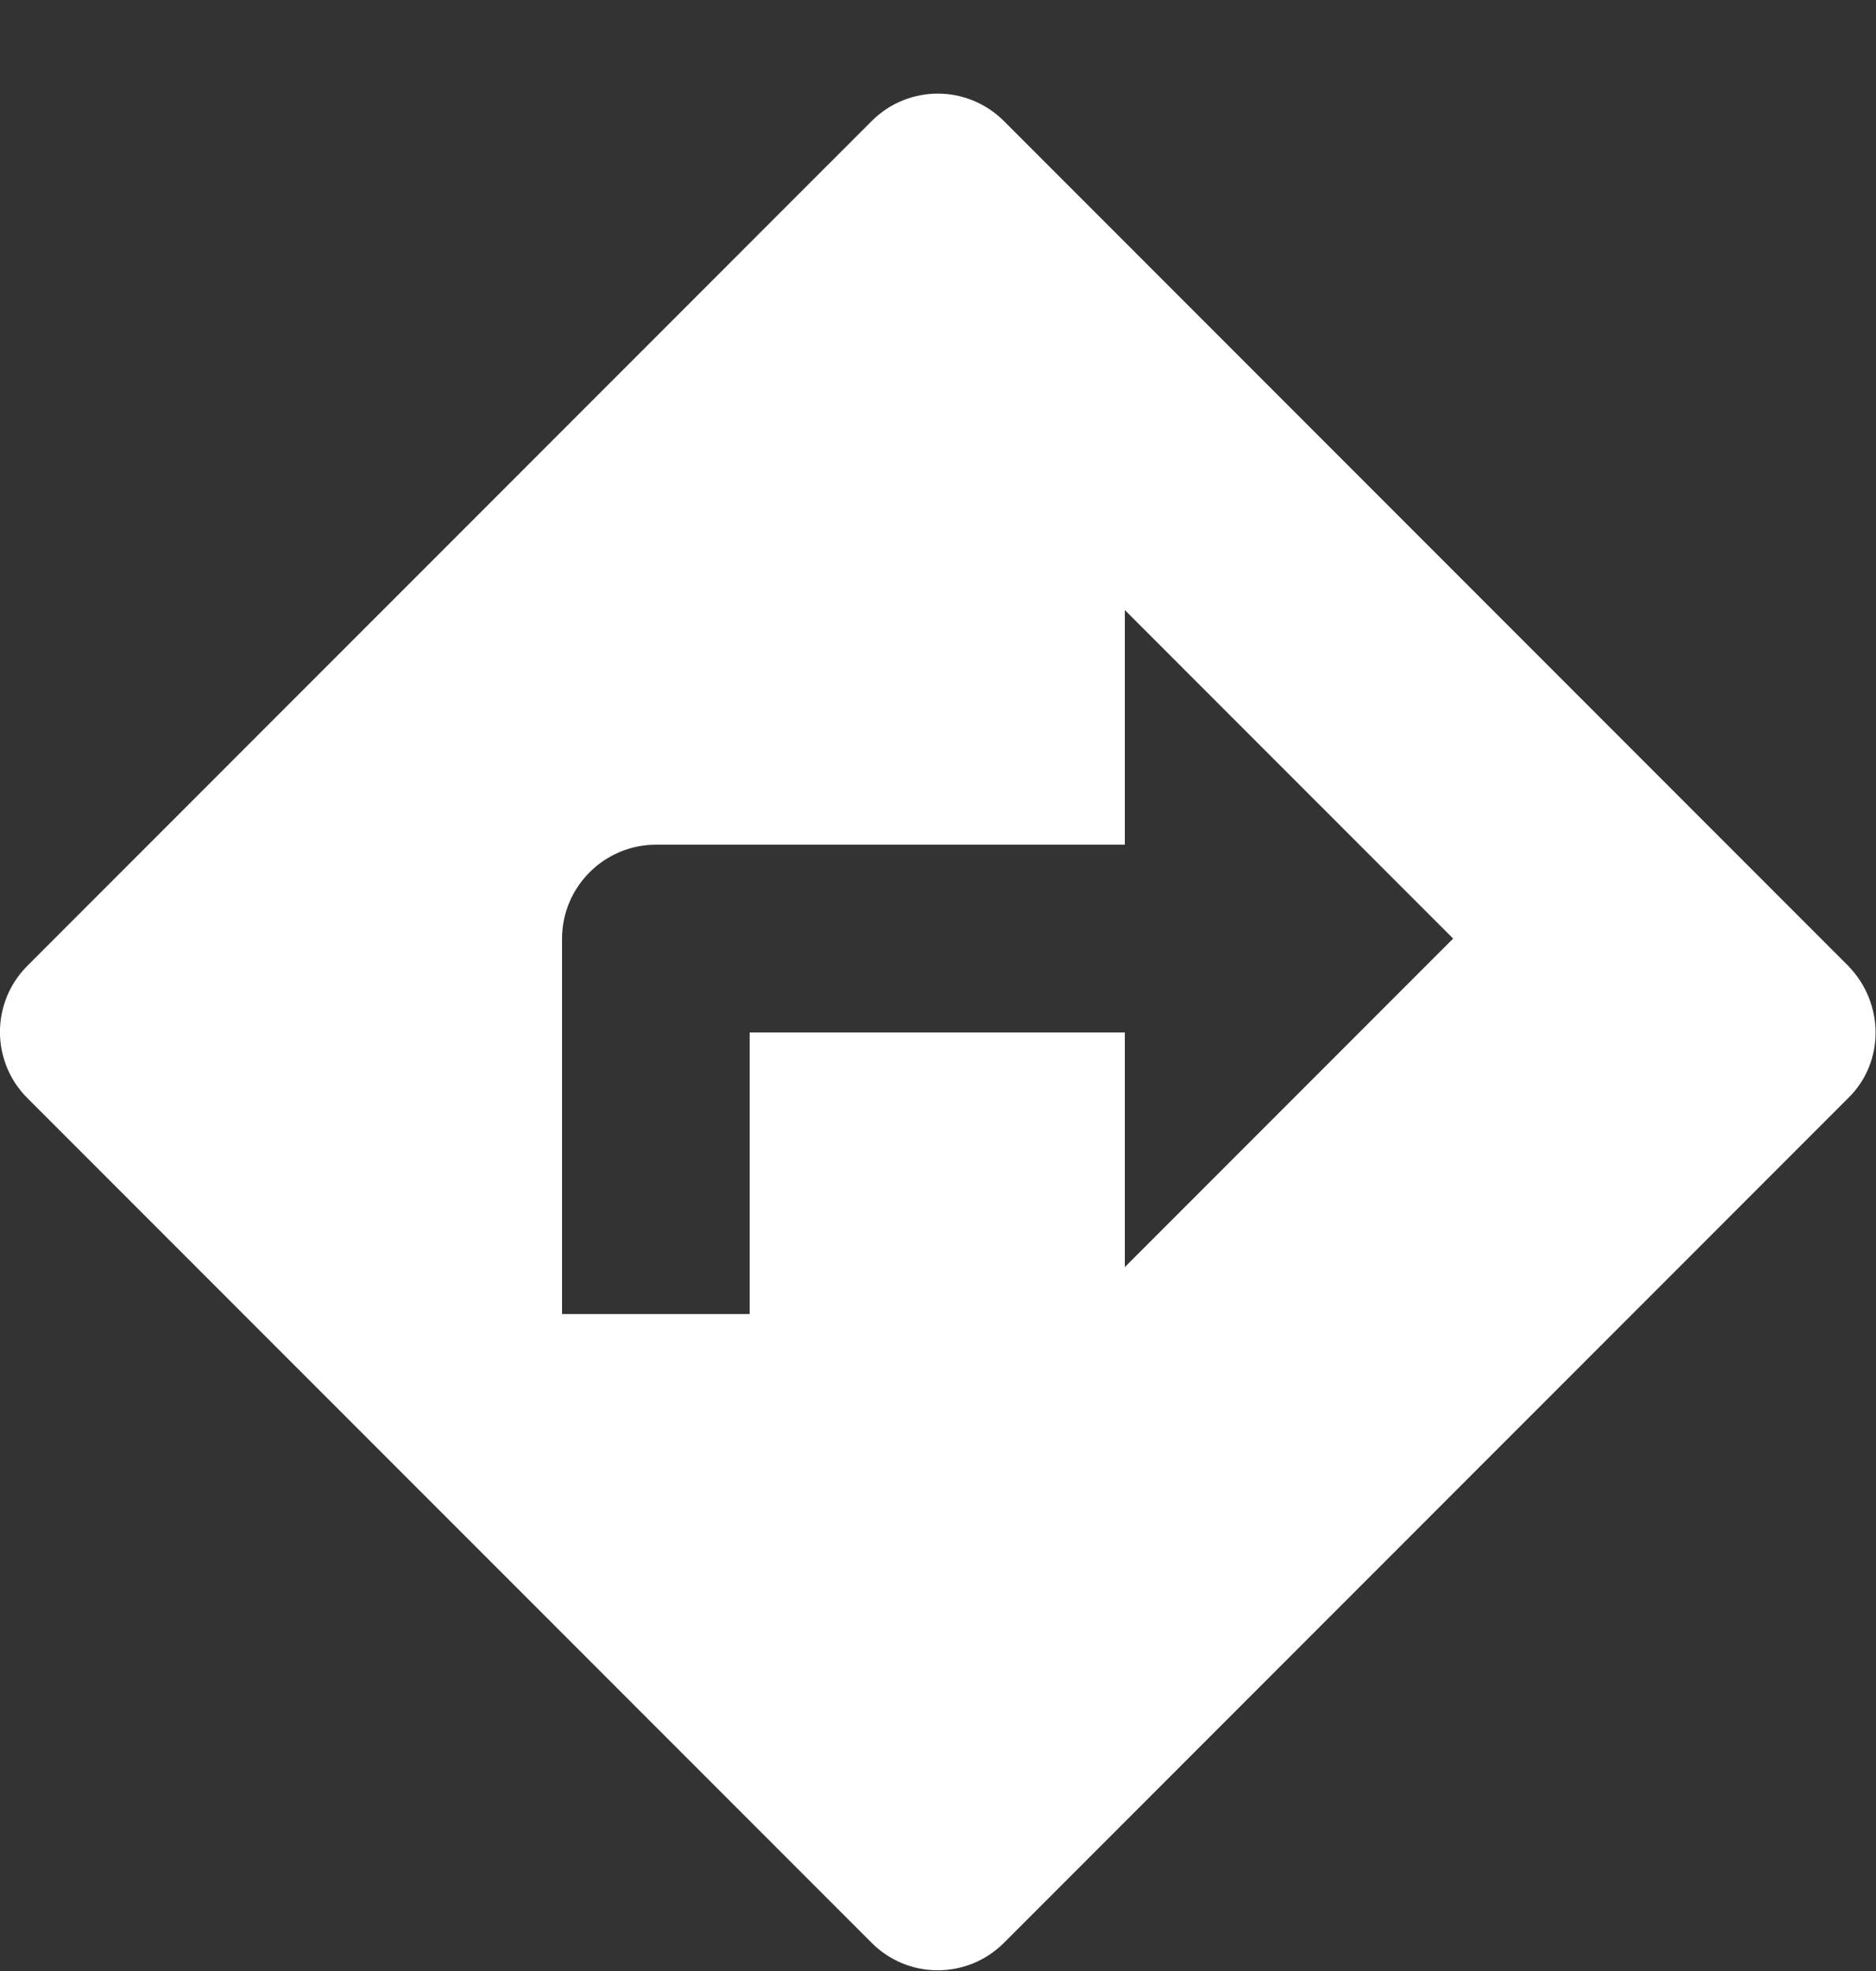 <svg width="20" height="21" viewBox="0 0 20 21" fill="none" xmlns="http://www.w3.org/2000/svg">
<rect x="0" y="0" width="20" height="21" fill="#333333" stroke="none"/>
<path d="M19.703 10.29L10.703 1.29C10.312 0.9 9.682 0.9 9.293 1.29L0.292 10.29C-0.098 10.68 -0.098 11.31 0.292 11.7L9.293 20.7C9.682 21.09 10.312 21.09 10.703 20.7L19.703 11.7C20.093 11.32 20.093 10.69 19.703 10.29ZM11.992 13.5V11H7.992V14H5.992V10C5.992 9.45 6.442 9 6.992 9H11.992V6.5L15.492 10L11.992 13.5Z" fill="white"/>
</svg>
